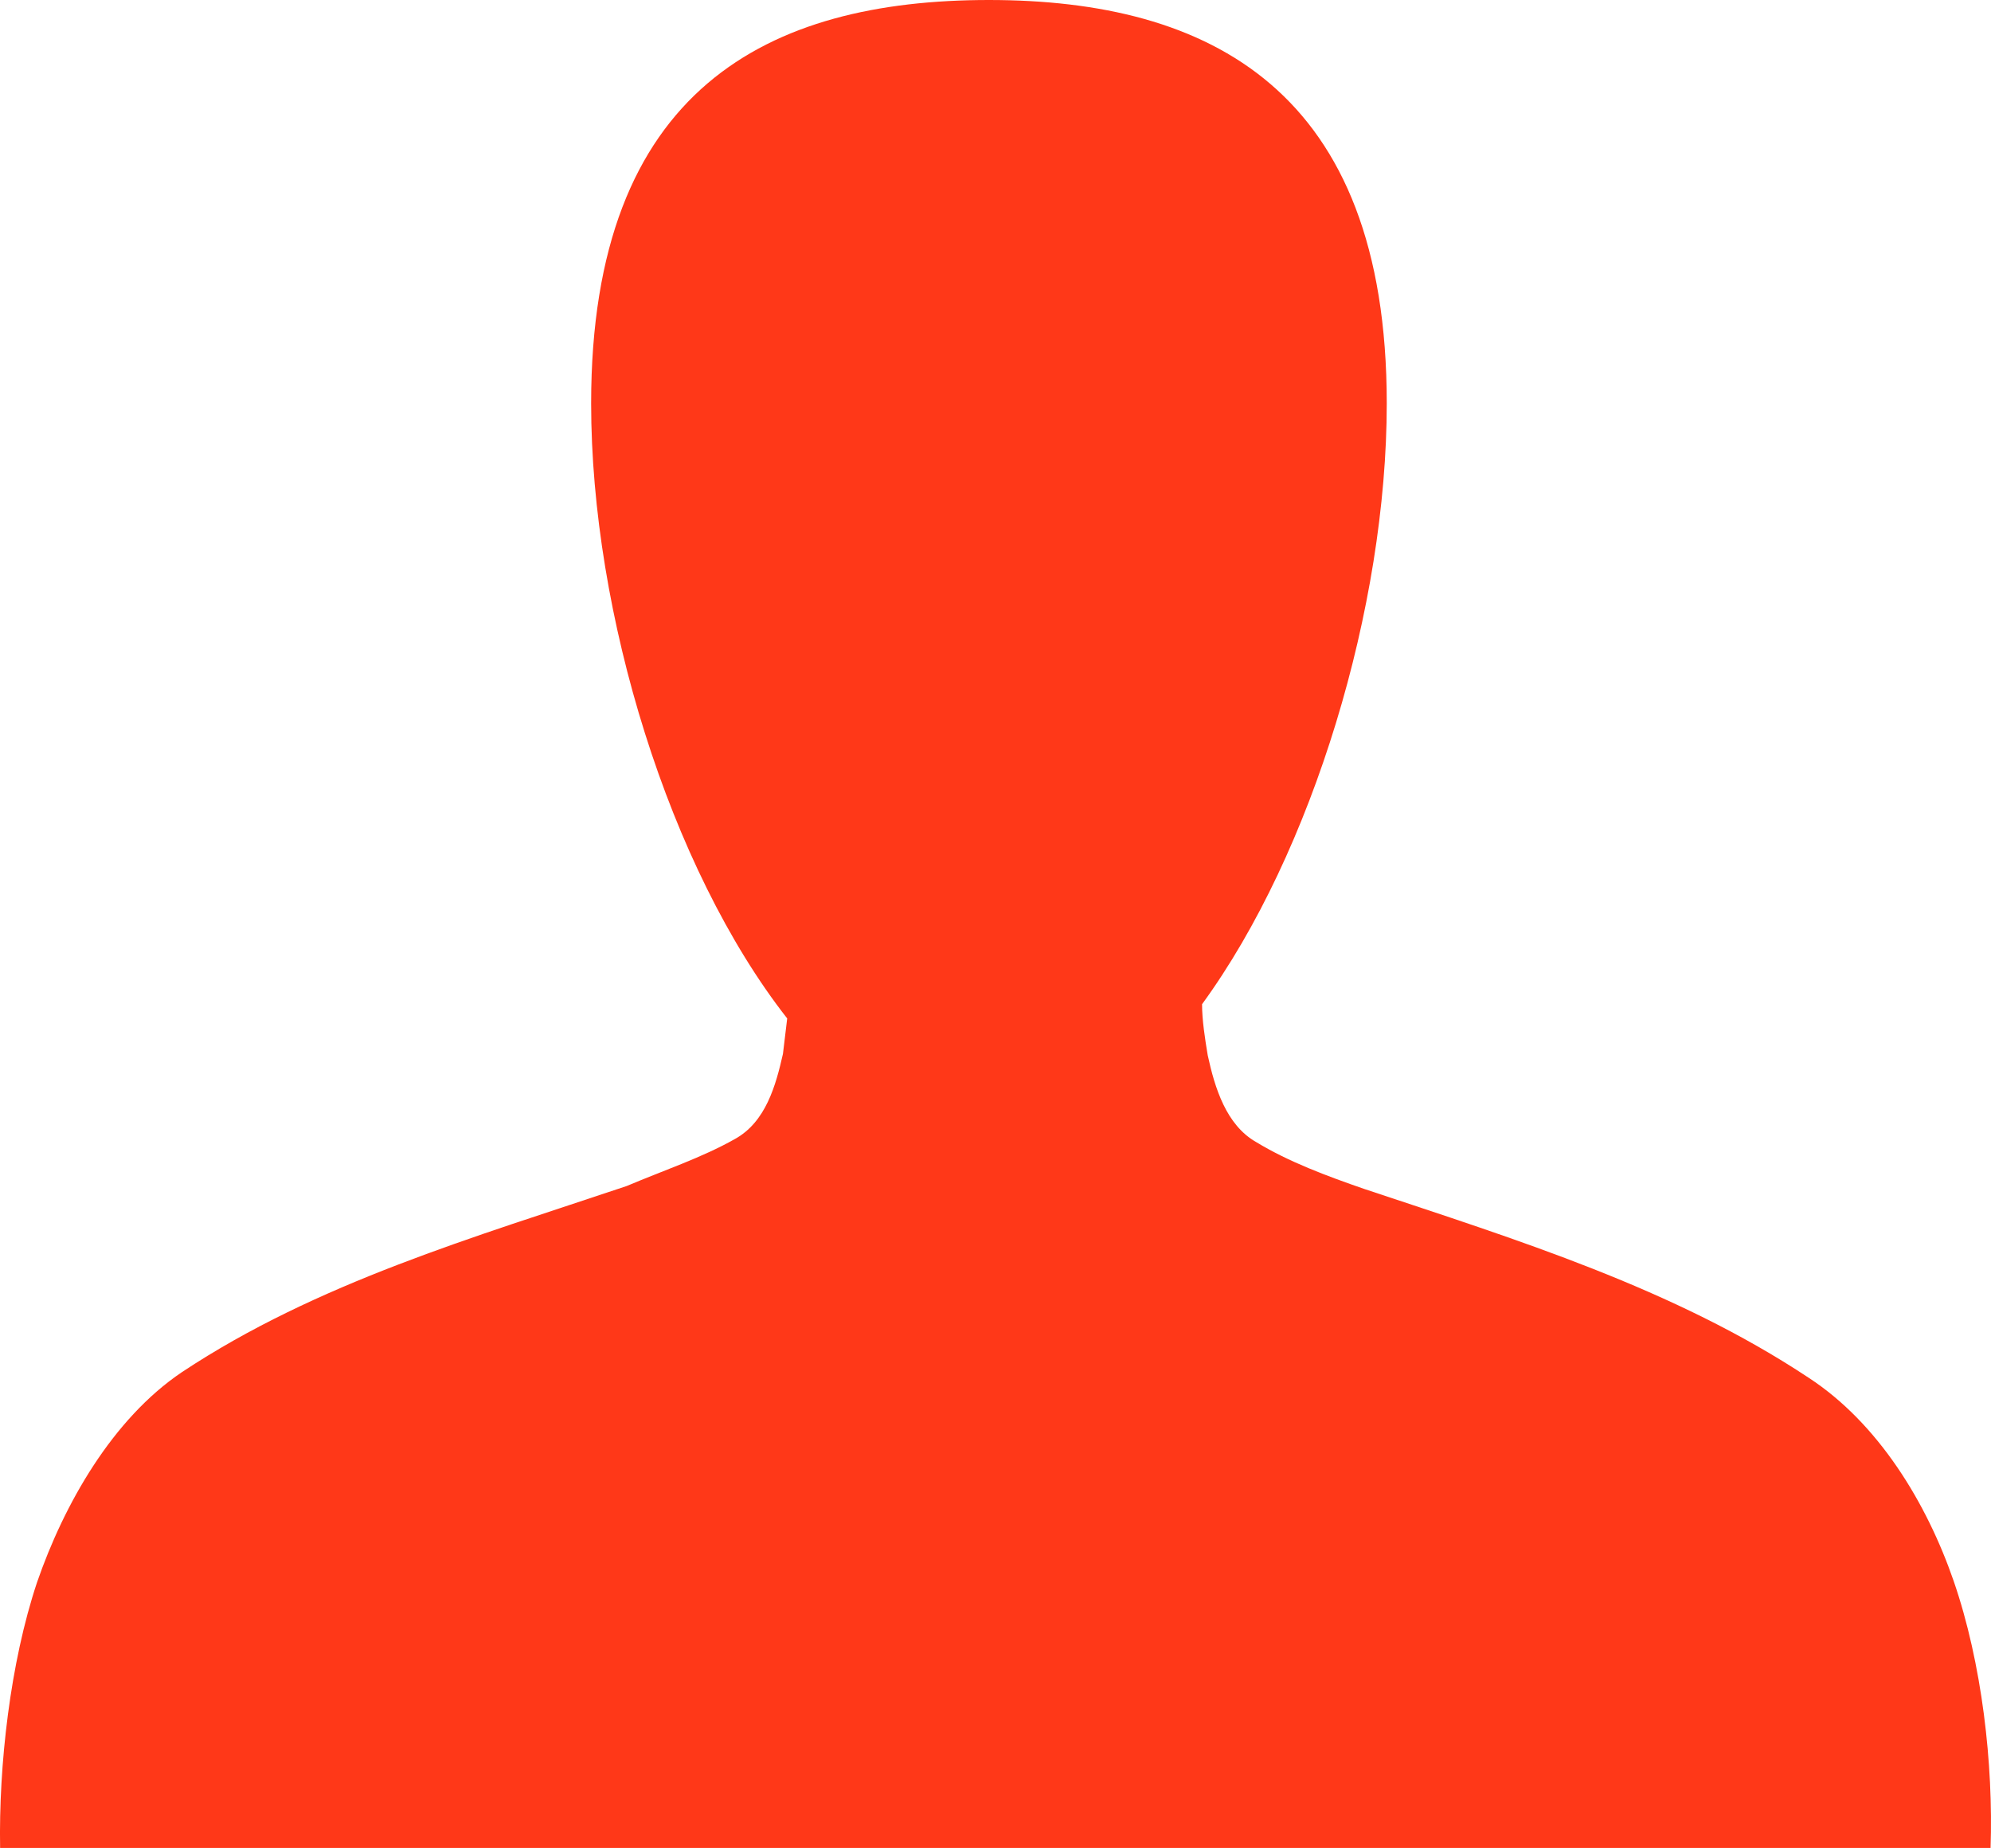 <svg preserveAspectRatio="xMidYMid meet" data-bbox="29.892 35 140.138 130.1" viewBox="29.892 35 140.138 130.1" xmlns="http://www.w3.org/2000/svg" data-type="color" role="presentation" aria-hidden="true" aria-labelledby="svgcid--9t9090gcc6kp"><defs><style>#comp-kw2ihc71 svg [data-color="1"] {fill: #FF3818;}</style></defs><title id="svgcid--9t9090gcc6kp"></title>
    <g>
        <path d="M167.4 146.3c-1.9-5.5-5.3-11.1-10.2-14.3-9.5-6.3-20.5-9.7-31.3-13.3-2.6-.9-5.3-1.9-7.6-3.3-2.1-1.2-2.9-3.8-3.4-6.1-.2-1.2-.4-2.5-.4-3.6 7.8-10.7 13-28 13-42.3 0-22.1-12.5-28.4-28-28.4s-28 6.2-28 28.4c0 14.8 5.5 32.7 13.8 43.3-.1.8-.2 1.7-.3 2.5-.5 2.2-1.2 4.8-3.4 6-2.3 1.3-5 2.2-7.6 3.3-10.7 3.6-21.8 6.8-31.3 13.1-4.9 3.3-8.3 9.3-10.2 14.8-1.9 5.7-2.7 12.9-2.6 18.7H170c.2-5.9-.6-13-2.6-18.8z" fill="#FF3818" data-color="1"></path>
    </g>
</svg>